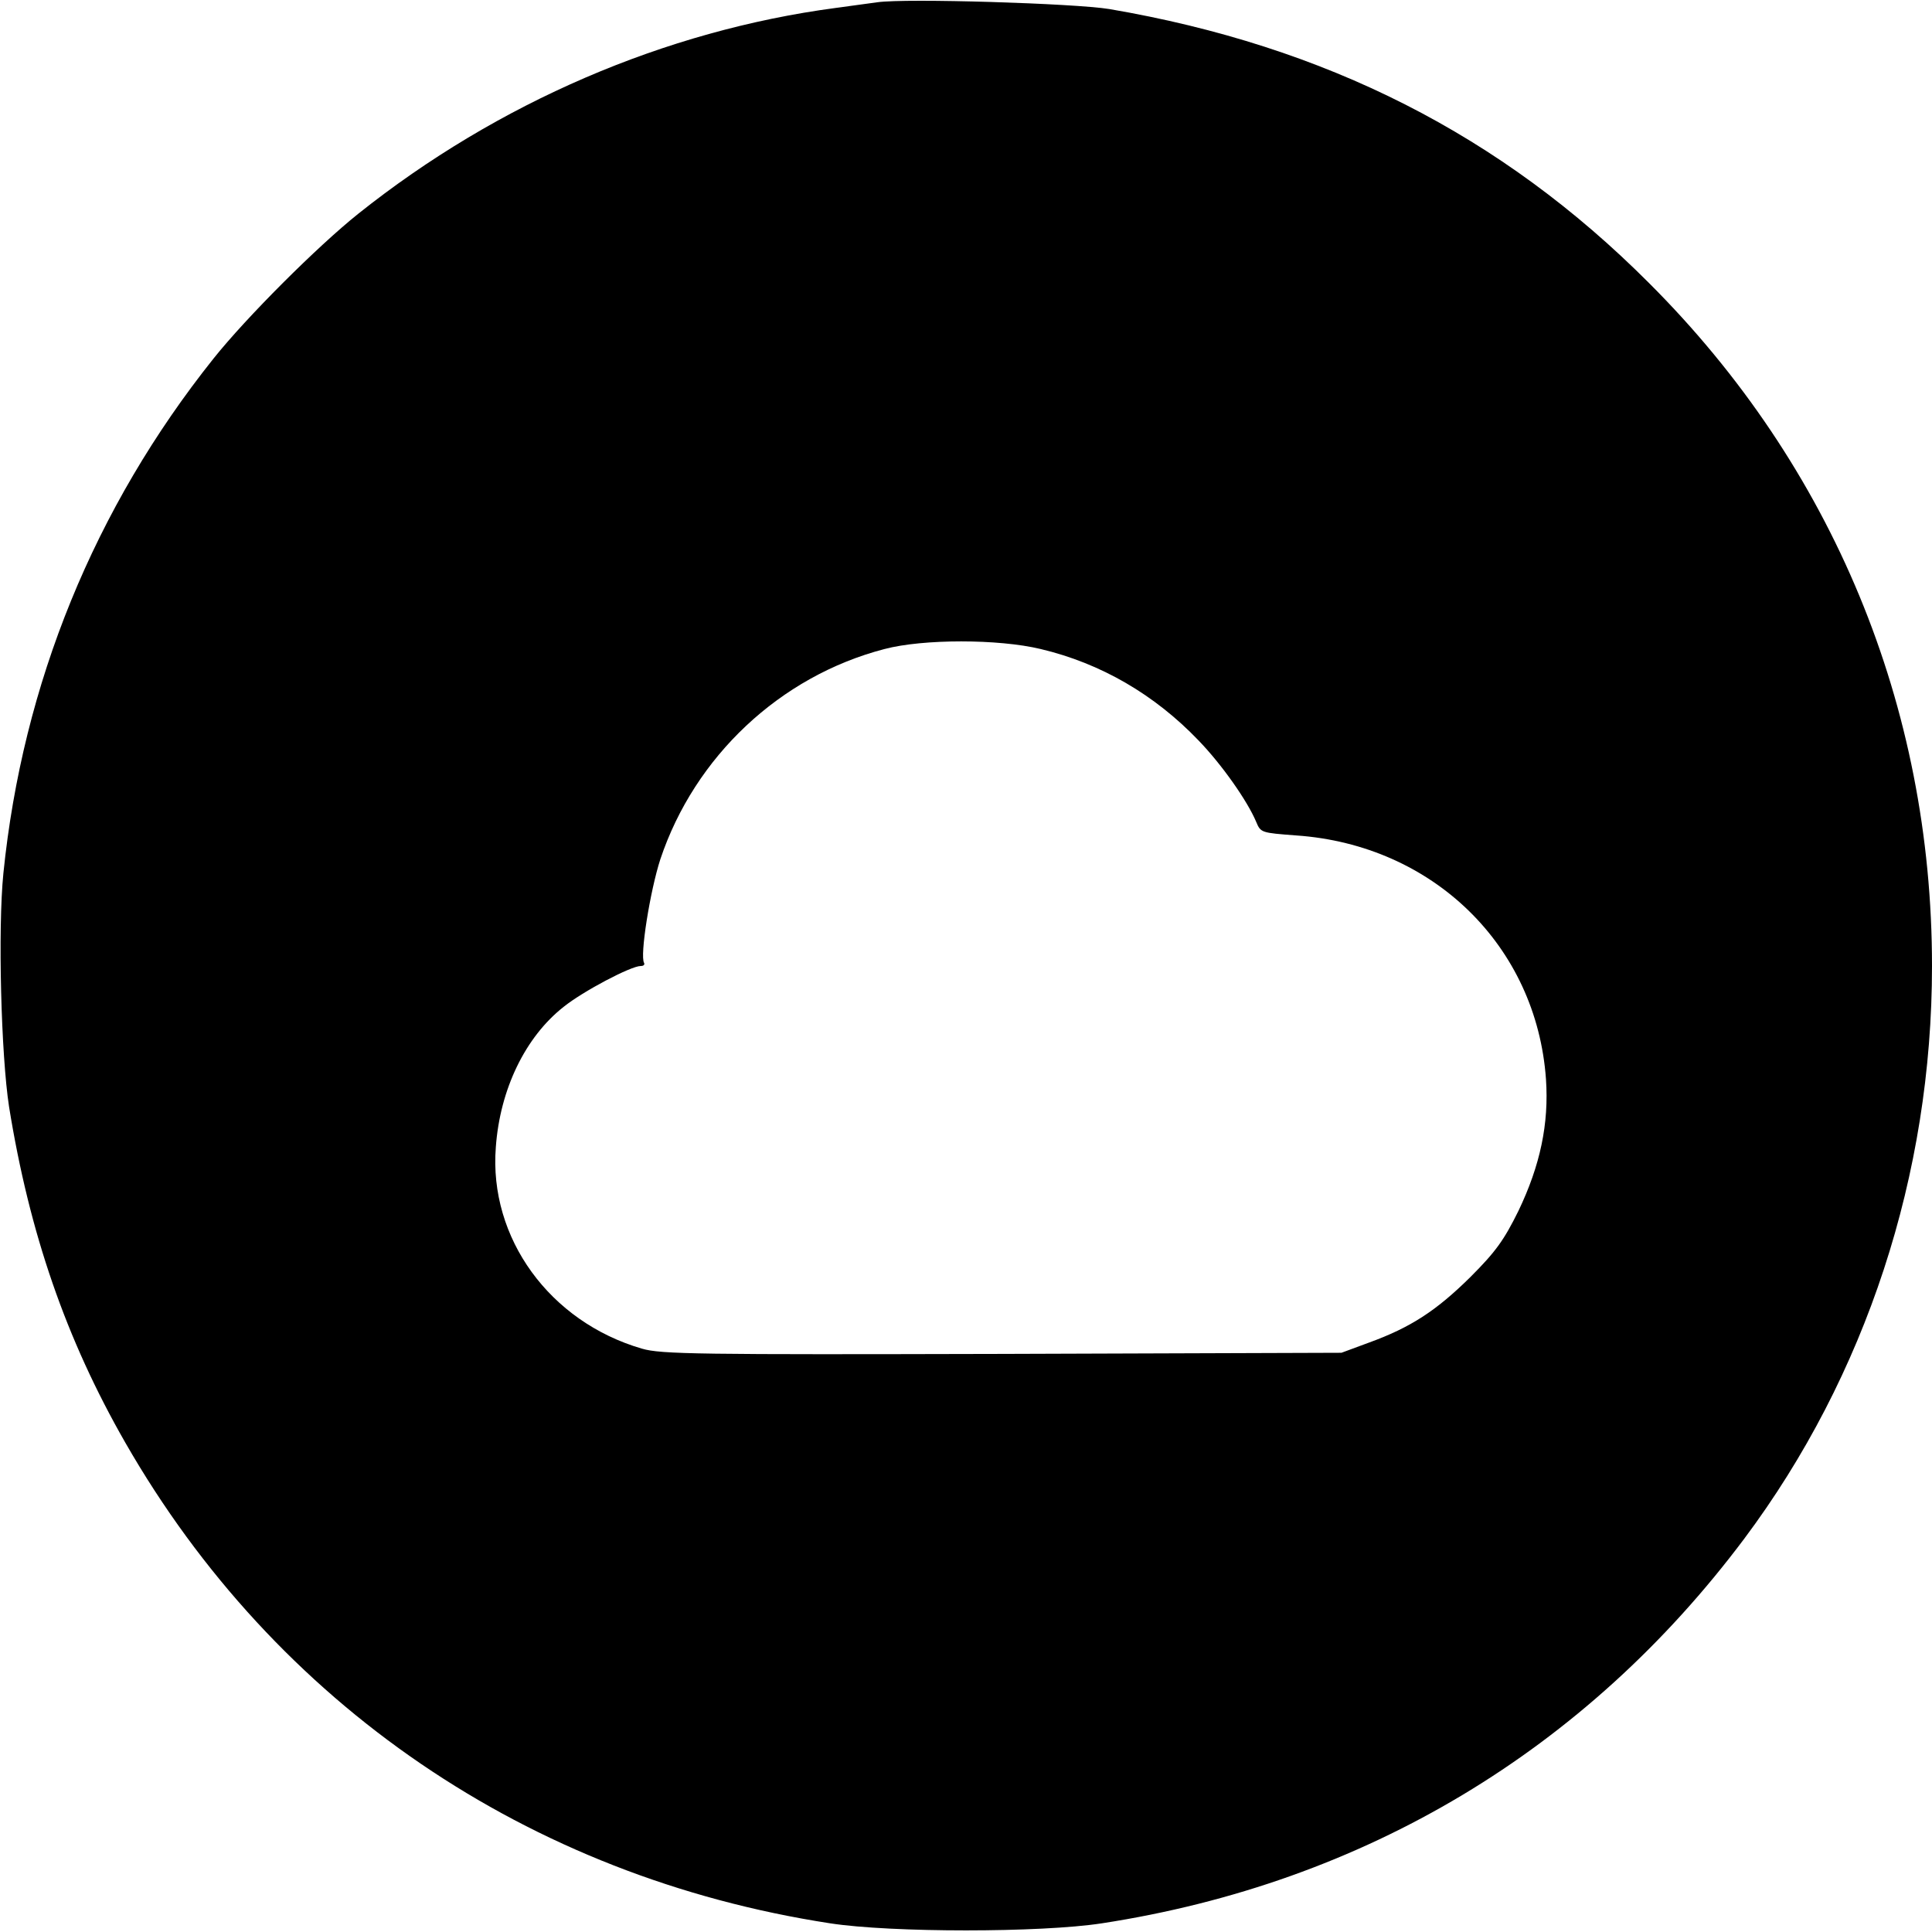 <?xml version="1.0" standalone="no"?>
<!DOCTYPE svg PUBLIC "-//W3C//DTD SVG 20010904//EN"
 "http://www.w3.org/TR/2001/REC-SVG-20010904/DTD/svg10.dtd">
<svg version="1.0" xmlns="http://www.w3.org/2000/svg"
 width="512pt" height="512pt" viewBox="0 0 512 512"
 preserveAspectRatio="xMidYMid meet">
<g transform="translate(0,512) scale(0.1,-0.1)"
fill="#000000" stroke="none">
<path d="M2325 5114 c-16 -2 -66 -9 -110 -15 -452 -60 -896 -251 -1265 -545
-109 -87 -297 -275 -384 -384 -316 -396 -506 -862 -557 -1364 -15 -149 -6
-483 15 -619 54 -335 151 -616 308 -890 398 -694 1068 -1151 1868 -1274 162
-25 558 -25 720 0 696 107 1283 459 1703 1020 322 431 497 964 497 1517 0 688
-263 1324 -750 1810 -391 392 -856 628 -1430 726 -91 15 -539 29 -615 18z
m433 -1714 c160 -38 302 -121 418 -242 62 -64 130 -161 153 -216 12 -29 14
-29 106 -36 363 -25 637 -293 662 -646 8 -118 -15 -228 -73 -349 -38 -77 -60
-108 -127 -175 -91 -90 -159 -134 -269 -174 l-73 -27 -899 -3 c-803 -2 -905
-1 -955 14 -244 71 -406 293 -387 534 11 153 78 292 180 372 51 41 178 108
204 108 7 0 11 3 9 8 -12 18 16 192 43 275 91 272 317 485 594 557 102 27 302
27 414 0z"/>
</g>
</svg>
